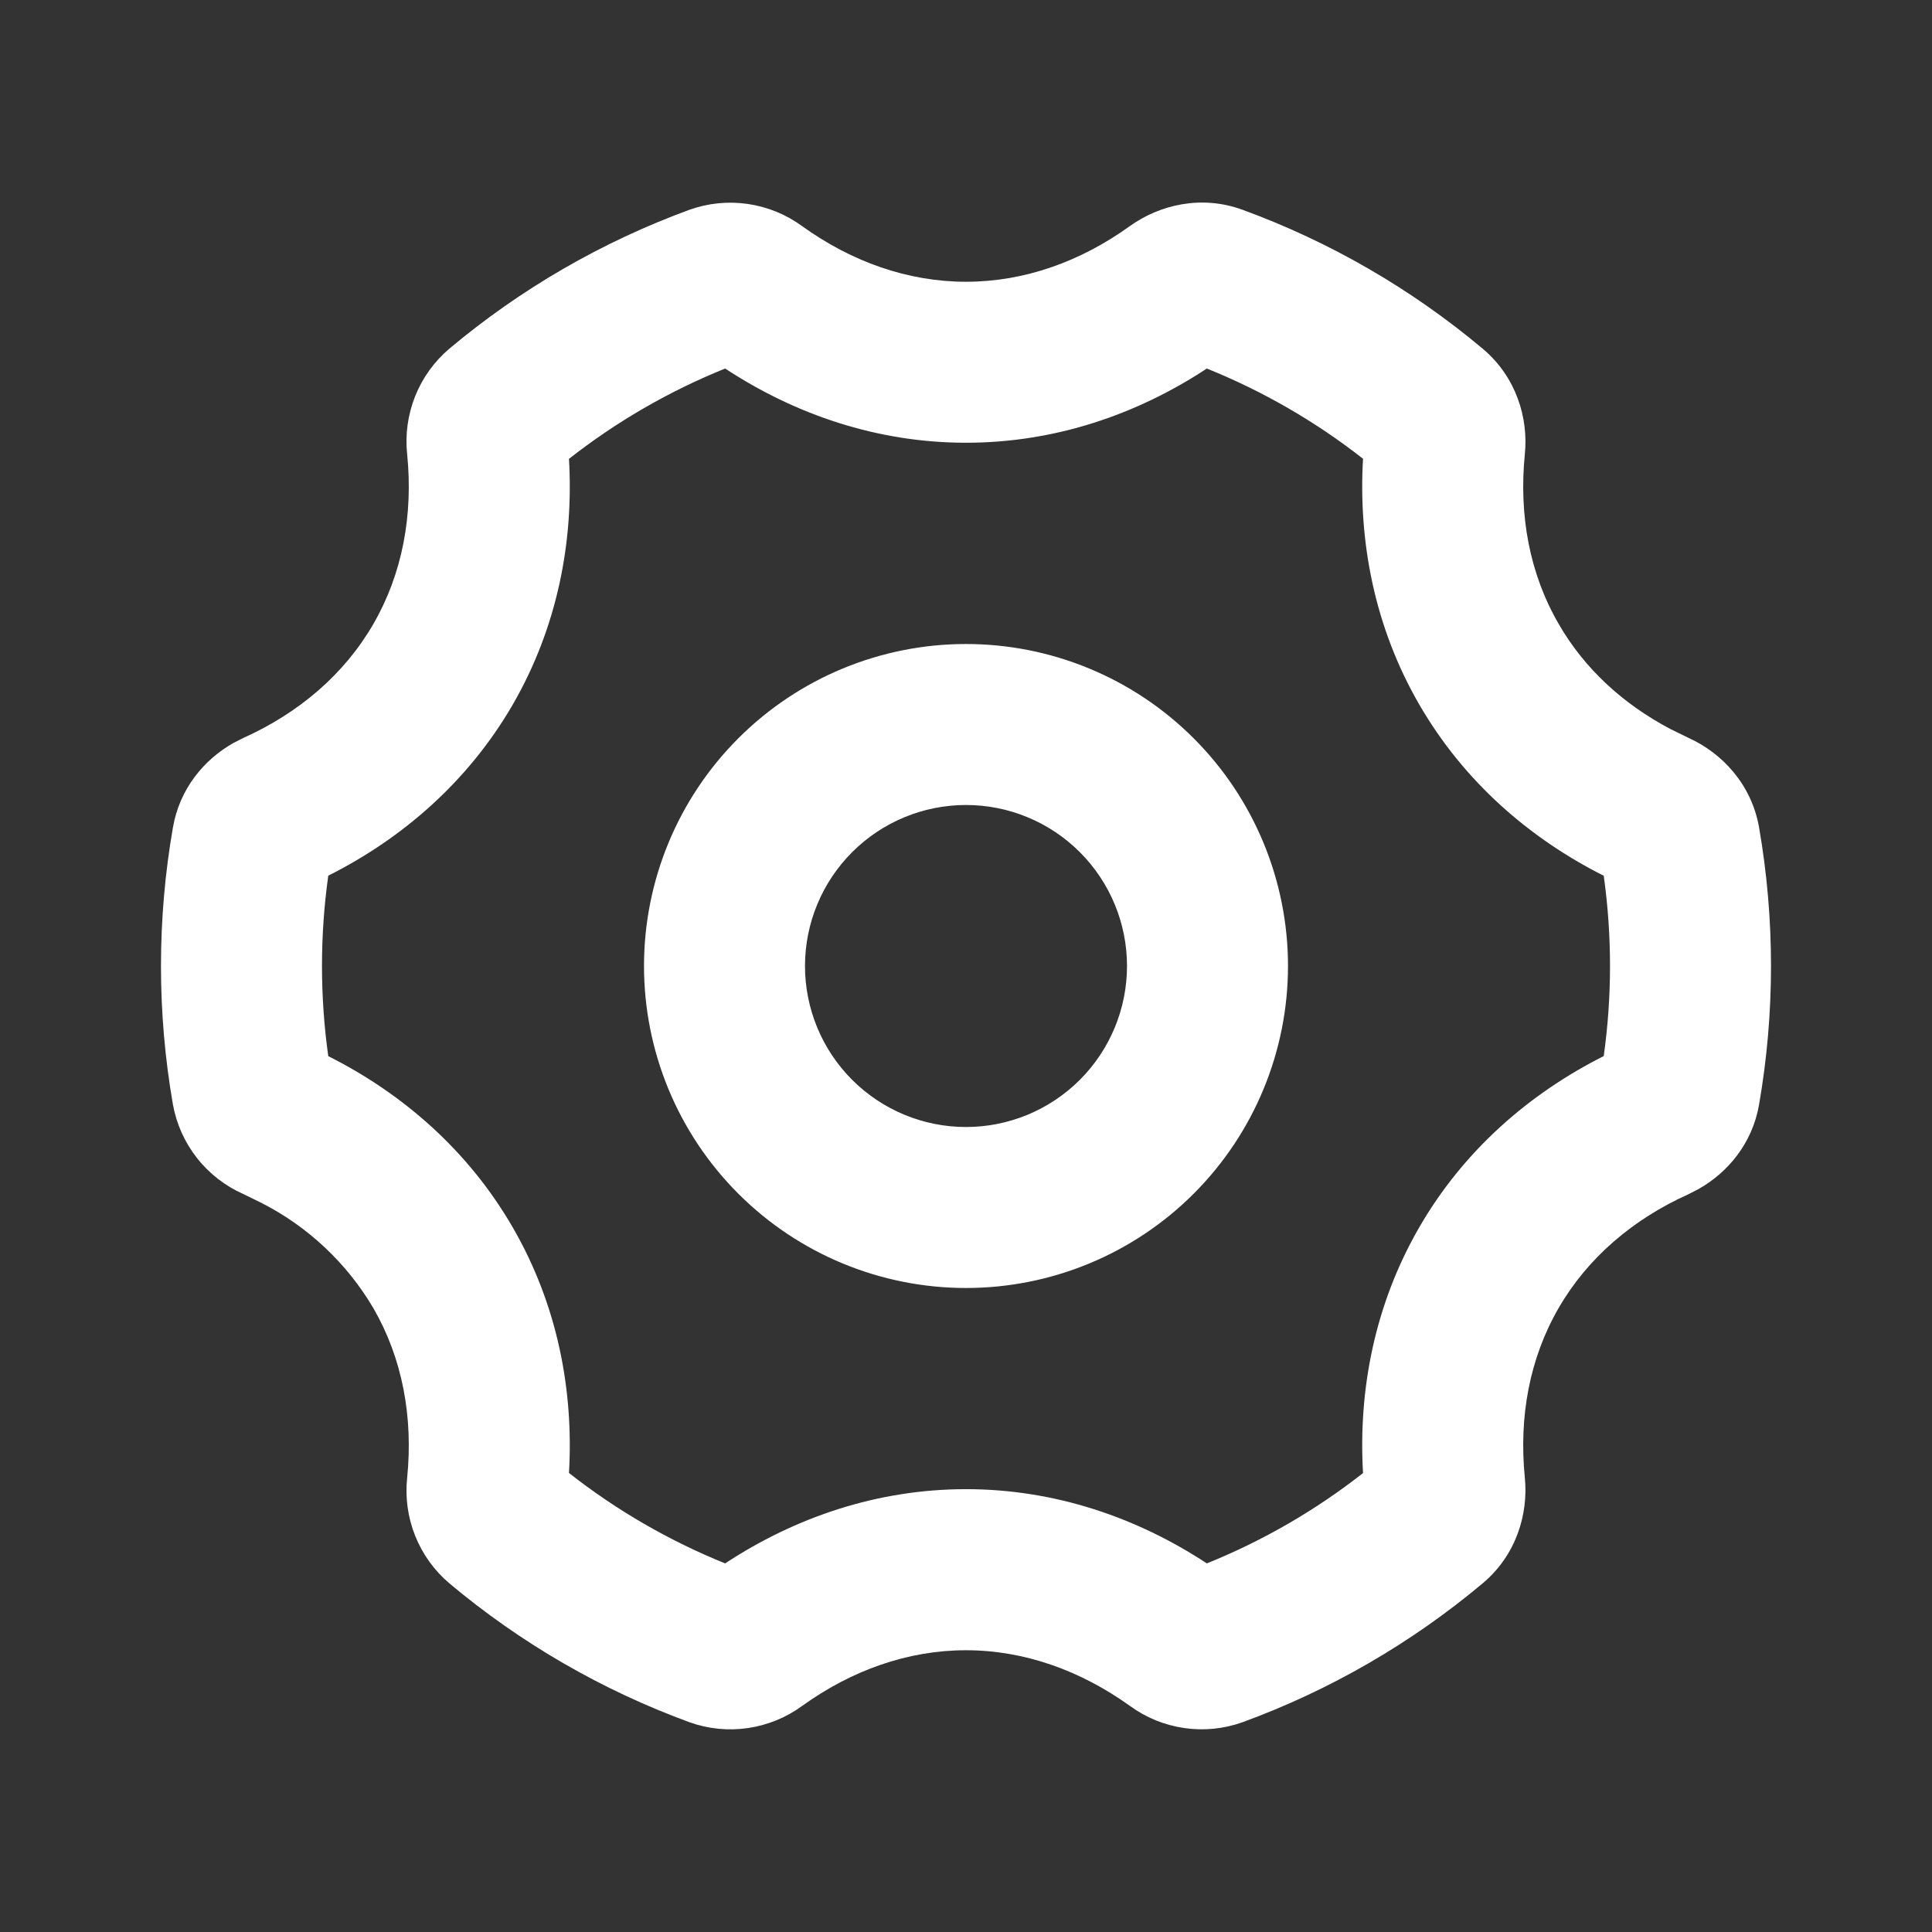 <svg width="80" height="80" viewBox="0 0 80 80" fill="none" xmlns="http://www.w3.org/2000/svg">
<rect x="0" y="0" width="80" height="80" fill="#333333" stroke="none"/>
<g clip-path="url(#clip0_51_80)">
<path fill-rule="evenodd" clip-rule="evenodd" d="M46.783 9.363C48.017 8.477 49.75 8.063 51.453 8.687C55.075 10.013 58.438 11.959 61.393 14.437C62.783 15.603 63.293 17.307 63.14 18.813C62.89 21.323 63.33 23.747 64.54 25.833C65.607 27.69 67.213 29.157 69.173 30.19L69.923 30.557C71.303 31.18 72.53 32.477 72.84 34.267C73.498 38.06 73.498 41.94 72.84 45.733C72.563 47.347 71.54 48.557 70.33 49.237L69.923 49.447C67.623 50.48 65.743 52.08 64.537 54.167C63.33 56.257 62.89 58.677 63.14 61.187C63.29 62.693 62.783 64.4 61.393 65.563C58.438 68.041 55.075 69.987 51.453 71.313C50.679 71.59 49.849 71.673 49.036 71.555C48.222 71.437 47.45 71.122 46.787 70.637C44.733 69.167 42.41 68.333 40 68.333C37.59 68.333 35.267 69.163 33.217 70.637C32.553 71.123 31.78 71.438 30.966 71.556C30.152 71.674 29.321 71.591 28.547 71.313C24.925 69.987 21.562 68.041 18.607 65.563C17.981 65.031 17.494 64.355 17.19 63.592C16.886 62.829 16.772 62.003 16.86 61.187C17.11 58.677 16.667 56.253 15.46 54.167C14.361 52.304 12.754 50.792 10.827 49.81L10.077 49.443C9.324 49.11 8.665 48.598 8.157 47.951C7.648 47.304 7.306 46.543 7.16 45.733C6.501 41.94 6.501 38.06 7.16 34.267C7.437 32.653 8.46 31.443 9.67 30.763L10.077 30.557C12.377 29.52 14.257 27.923 15.463 25.833C16.667 23.747 17.11 21.323 16.86 18.813C16.772 17.997 16.886 17.171 17.19 16.408C17.494 15.645 17.981 14.969 18.607 14.437C21.562 11.959 24.925 10.013 28.547 8.687C29.321 8.41 30.151 8.327 30.964 8.445C31.777 8.563 32.55 8.878 33.213 9.363C35.263 10.837 37.587 11.667 40 11.667C42.413 11.667 44.733 10.837 46.783 9.363ZM49.973 15.26C47.087 17.16 43.683 18.333 40 18.333C36.317 18.333 32.913 17.157 30.027 15.26C27.706 16.197 25.529 17.456 23.56 19C23.76 22.443 23.077 25.977 21.237 29.167C19.393 32.353 16.677 34.71 13.593 36.26C13.246 38.739 13.246 41.254 13.593 43.733C16.677 45.283 19.393 47.64 21.237 50.833C23.077 54.017 23.76 57.55 23.56 60.993C25.529 62.539 27.706 63.799 30.027 64.737C32.913 62.837 36.317 61.663 40 61.663C43.683 61.663 47.087 62.84 49.973 64.737C52.294 63.8 54.471 62.541 56.44 60.997C56.24 57.55 56.923 54.017 58.763 50.83C60.603 47.64 63.323 45.283 66.407 43.73C66.754 41.253 66.754 38.74 66.407 36.263C63.323 34.71 60.607 32.353 58.763 29.163C56.923 25.977 56.24 22.443 56.44 18.997C54.471 17.452 52.294 16.197 49.973 15.26ZM40 26.667C43.536 26.667 46.928 28.071 49.428 30.572C51.929 33.072 53.333 36.464 53.333 40C53.333 43.536 51.929 46.928 49.428 49.428C46.928 51.929 43.536 53.333 40 53.333C36.464 53.333 33.072 51.929 30.572 49.428C28.071 46.928 26.667 43.536 26.667 40C26.667 36.464 28.071 33.072 30.572 30.572C33.072 28.071 36.464 26.667 40 26.667ZM40 33.333C38.232 33.333 36.536 34.036 35.286 35.286C34.036 36.536 33.333 38.232 33.333 40C33.333 41.768 34.036 43.464 35.286 44.714C36.536 45.964 38.232 46.667 40 46.667C41.768 46.667 43.464 45.964 44.714 44.714C45.964 43.464 46.667 41.768 46.667 40C46.667 38.232 45.964 36.536 44.714 35.286C43.464 34.036 41.768 33.333 40 33.333Z" fill="white"/>
</g>
<defs>
<clipPath id="clip0_51_80">
<rect width="80" height="80" fill="white"/>
</clipPath>
</defs>
</svg>
